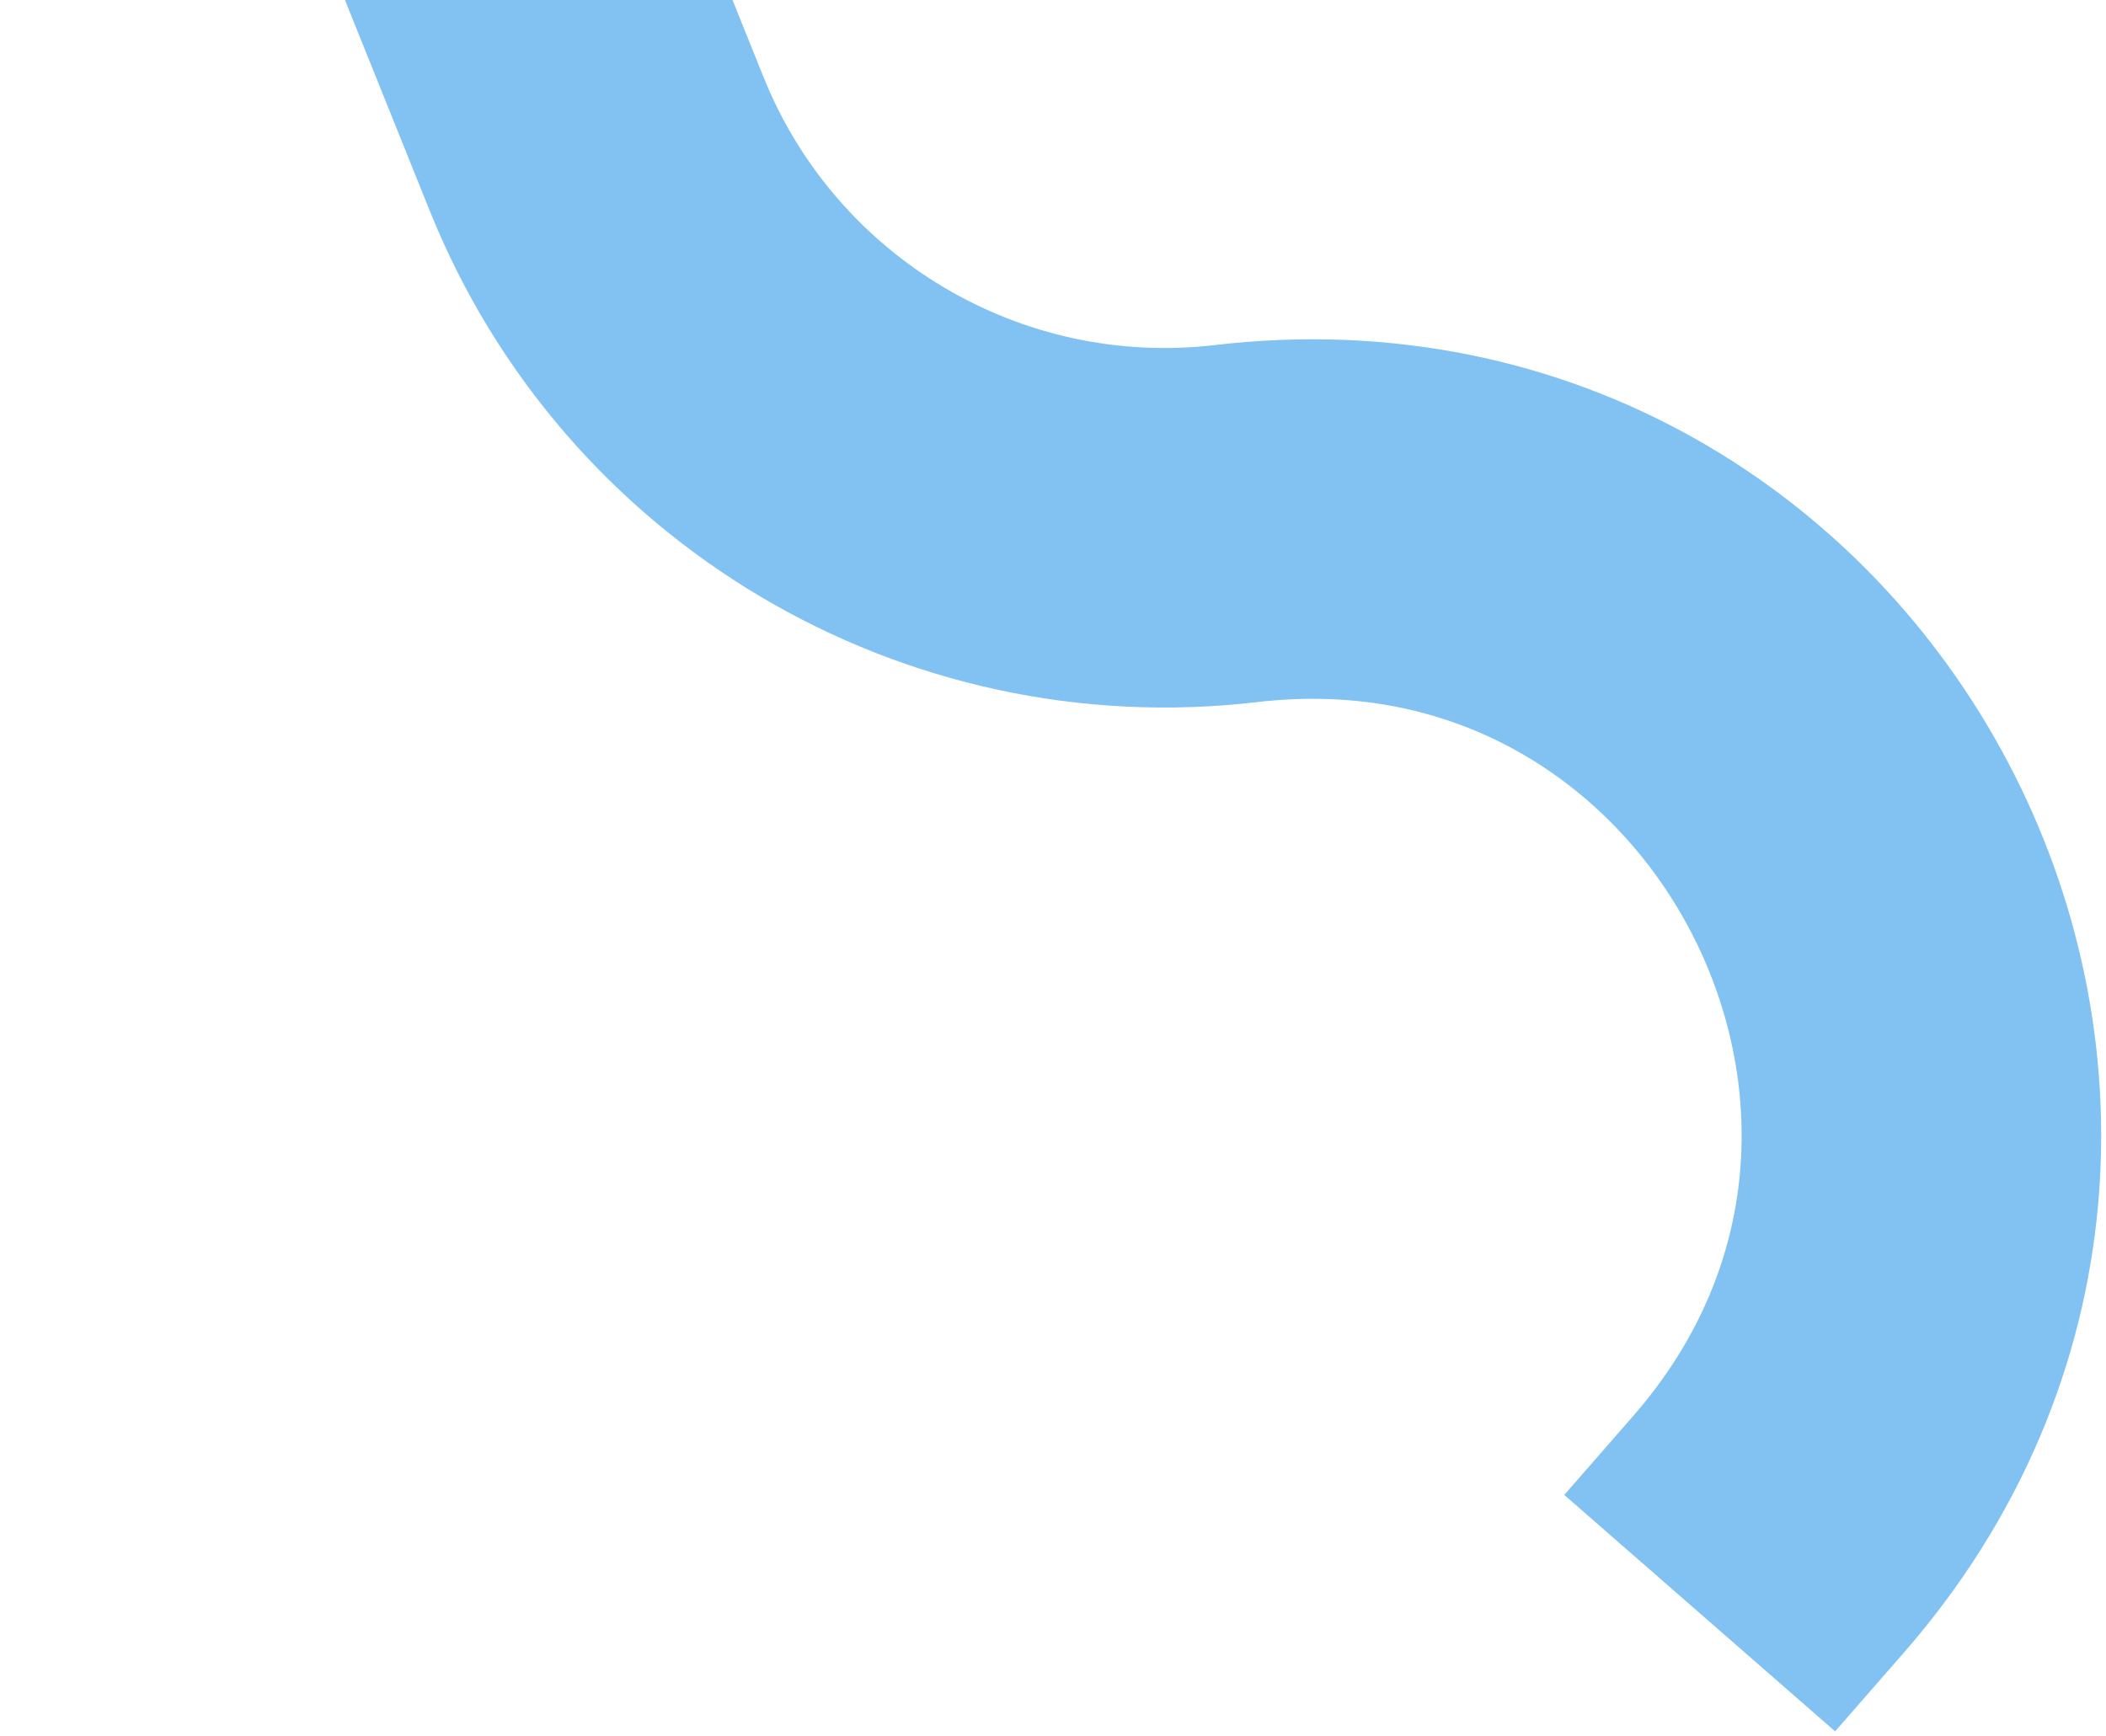 <svg width="410" height="338" viewBox="0 0 410 338" fill="none" xmlns="http://www.w3.org/2000/svg">
<path d="M32.597 -179.693L116.163 28.041C136.233 77.932 187.224 108.206 240.634 101.941V101.941C348.93 89.237 416.024 216.581 344.311 298.719L330.899 314.082" stroke="#81C2F2" stroke-width="70"/>
</svg>
